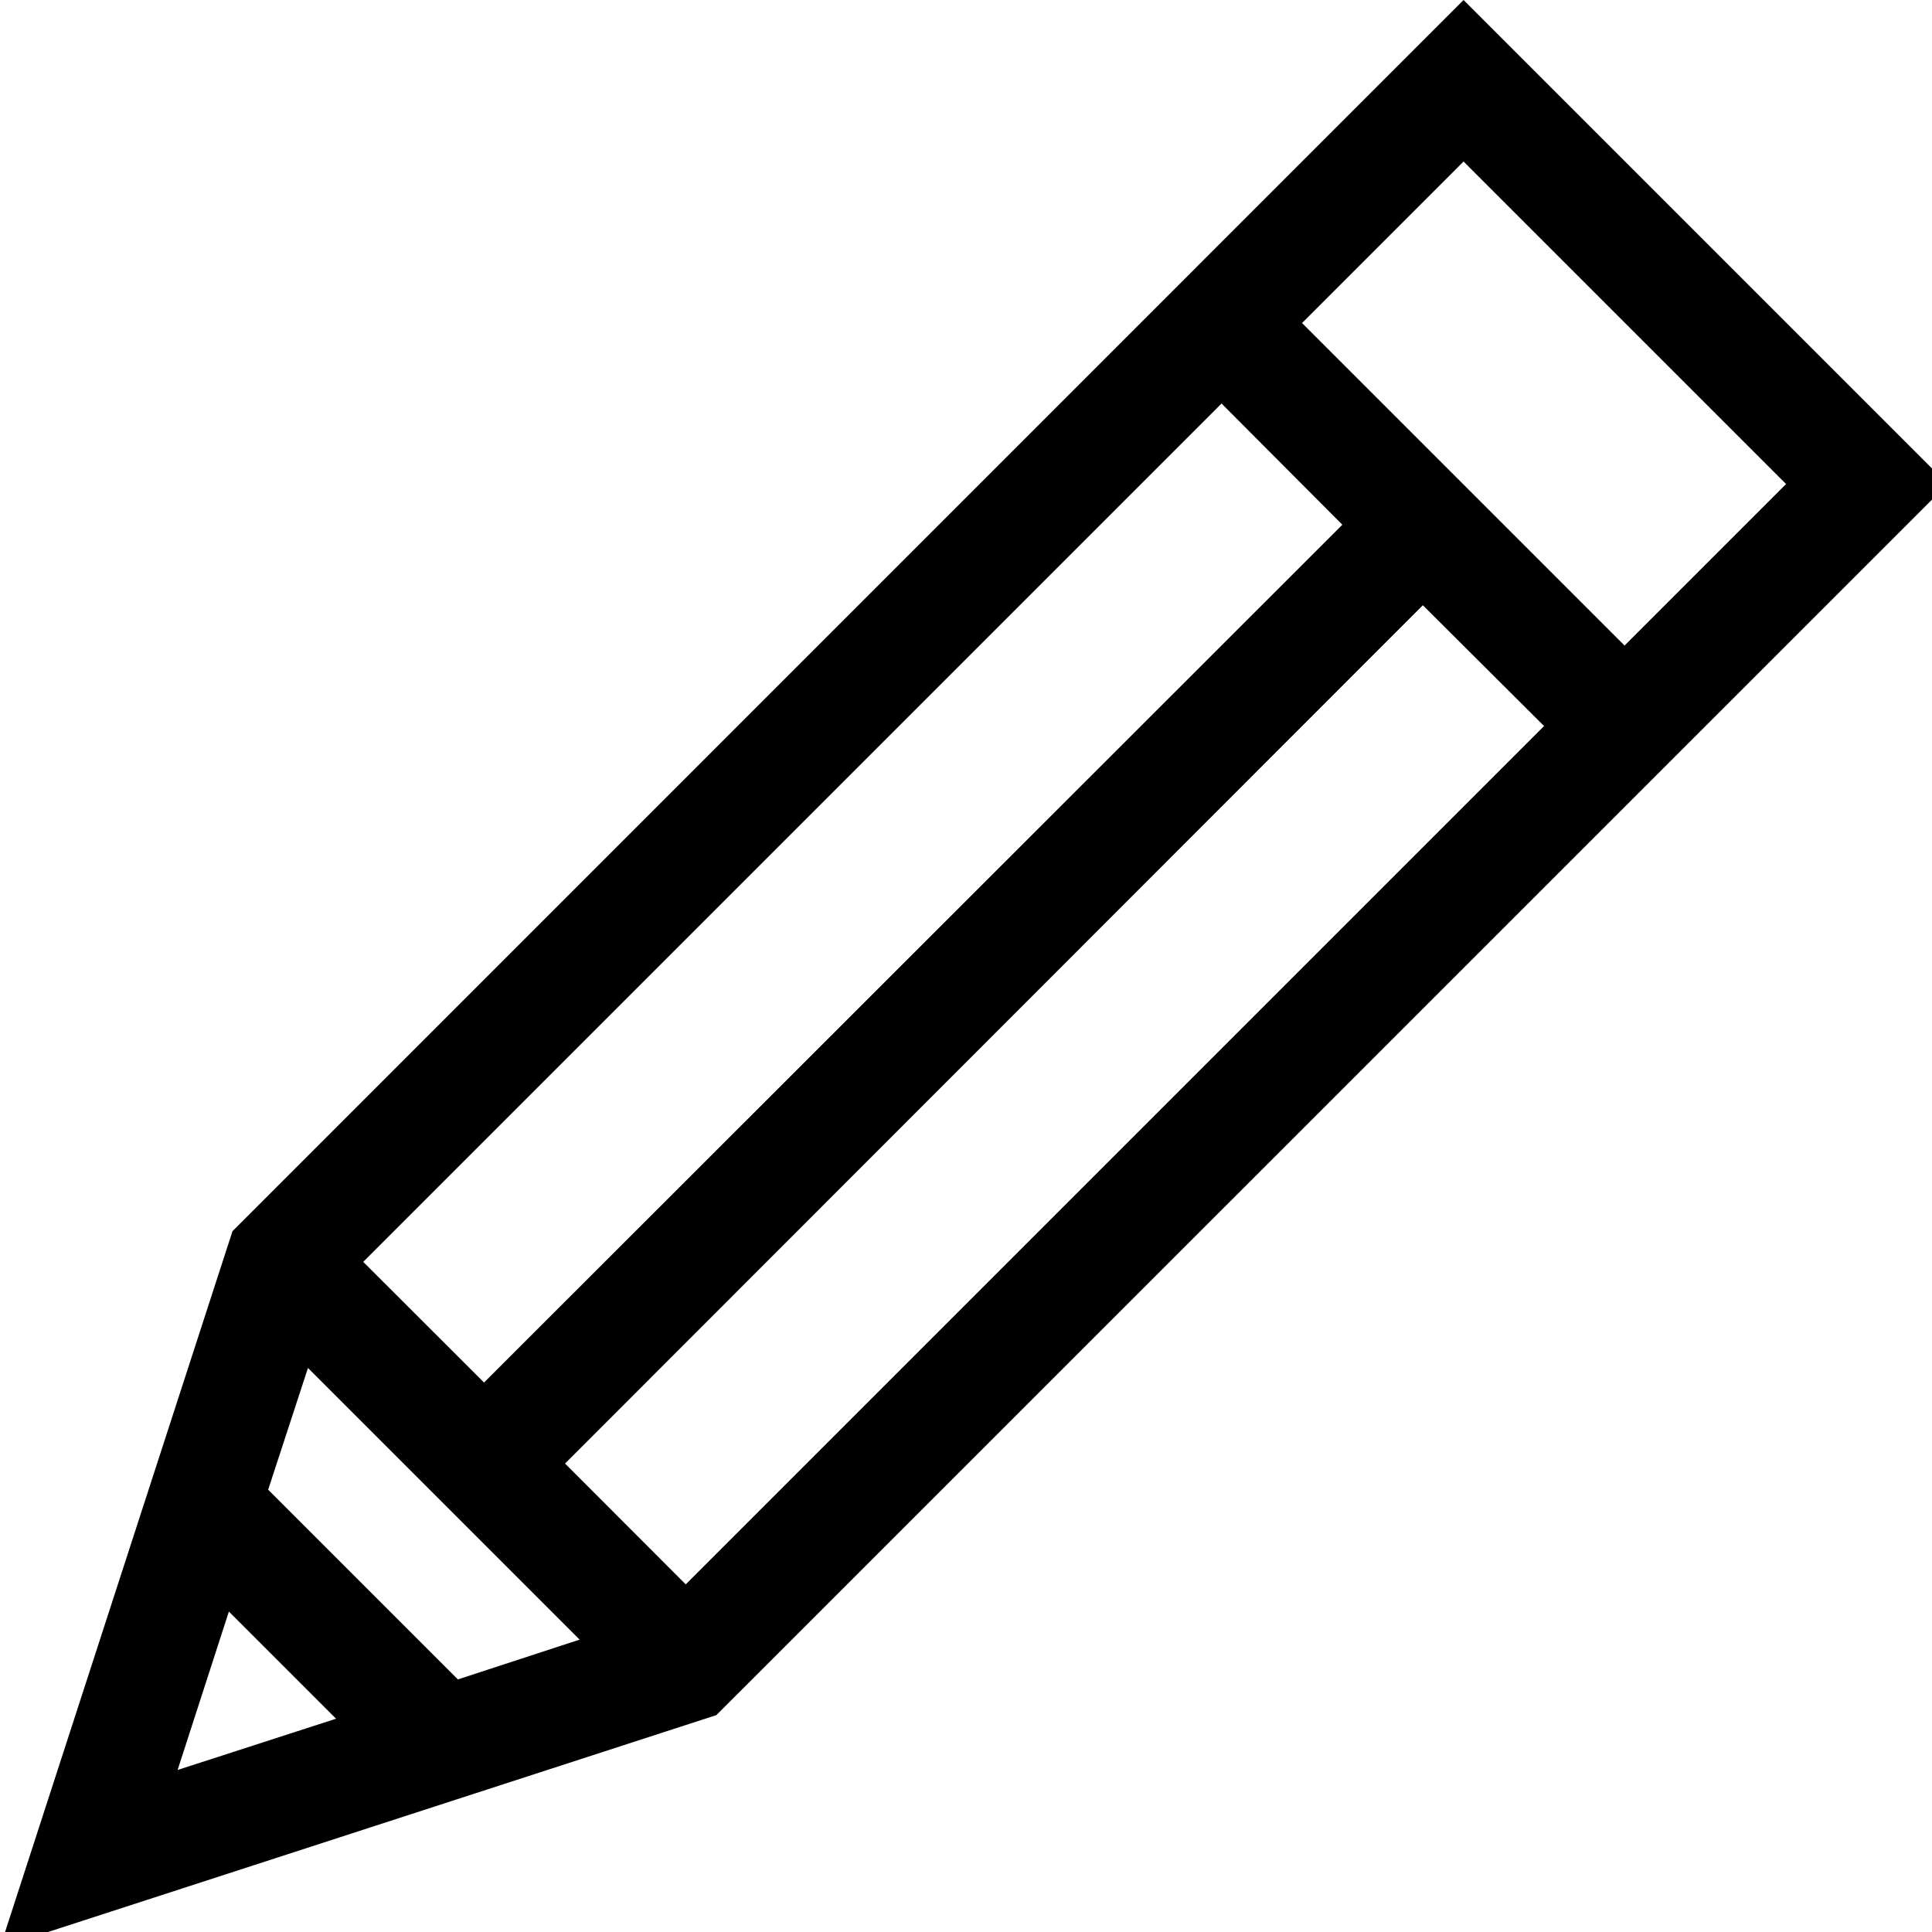 <?xml version="1.0" encoding="UTF-8"?>
<svg xmlns="http://www.w3.org/2000/svg" xmlns:xlink="http://www.w3.org/1999/xlink" width="15pt" height="15pt" viewBox="0 0 15 15" version="1.1">
<g id="surface1">
<path style=" stroke:none;fill-rule:nonzero;fill:rgb(0%,0%,0%);fill-opacity:1;" d="M 11.363 0 L 1.805 9.559 L 0 15.121 L 5.562 13.316 L 15.121 3.758 Z M 13.867 3.758 L 12.613 5.012 L 10.109 2.508 L 11.363 1.254 Z M 2.391 10.621 L 4.5 12.73 L 3.555 13.039 L 2.082 11.566 Z M 2.82 9.797 L 9.484 3.133 L 10.422 4.074 L 3.758 10.734 Z M 4.387 11.363 L 11.047 4.699 L 11.988 5.637 L 5.324 12.301 Z M 1.777 12.512 L 2.609 13.344 L 1.379 13.742 Z M 1.777 12.512 "/>
</g>
</svg>
